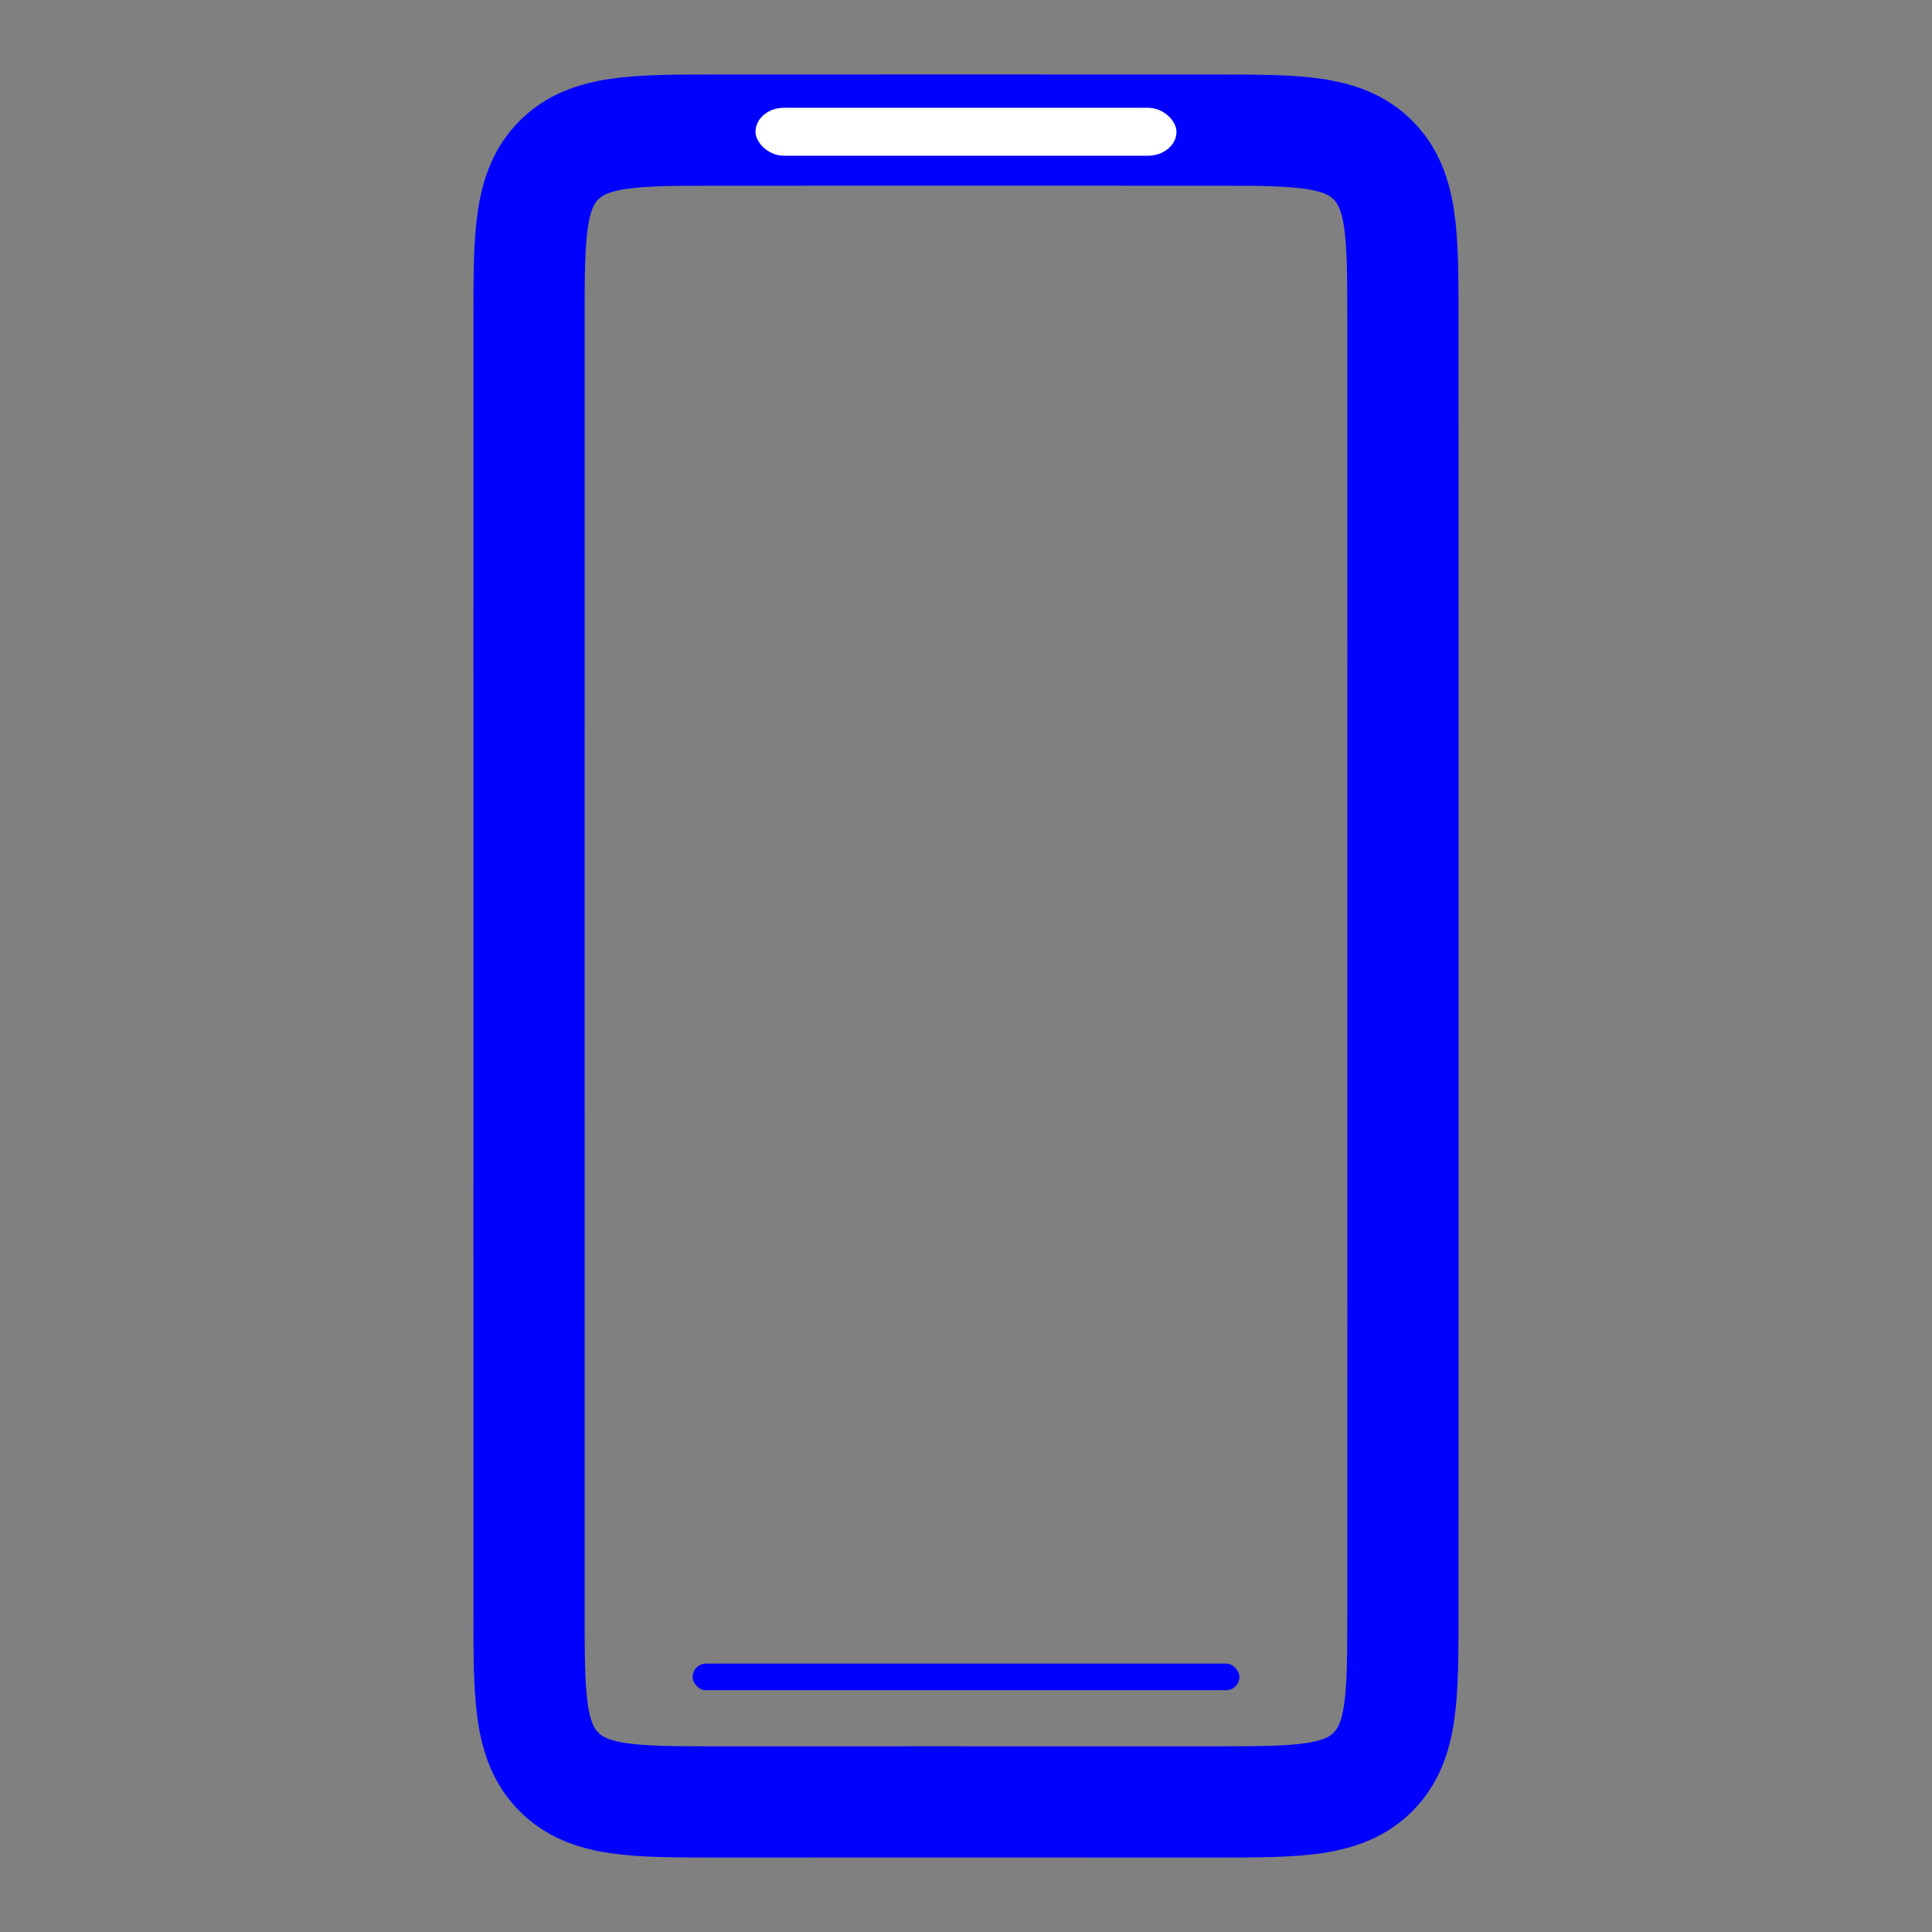 <?xml version="1.0" encoding="utf-8"?>
<svg width="608" height="608" viewBox="-304 -304 608 608" xmlns="http://www.w3.org/2000/svg" xmlns:bx="https://boxy-svg.com">
  <rect x="-304" y="-304" width="608" height="608" fill="#808080" stroke="none"/>
  <defs>
    <bx:guide x="352.035" y="-288.071" angle="90"/>
    <bx:guide x="0.439" y="2267.952" angle="90"/>
    <bx:guide x="1048.115" y="1968.712" angle="0"/>
    <bx:guide x="-288.043" y="1976.431" angle="0"/>
  </defs>
  <title>Squircle: x to 4th plus y to 4th equals radius to 4th, compared with rounded square.</title>
  <path d="M 137.516 11.336 L 137.492 -203.772 C 137.492 -229.749 137.492 -244.19 128.06 -253.622 C 118.629 -263.054 104.188 -263.054 78.211 -263.054 L -2.931 -263.068 L -78.226 -263.054 C -104.203 -263.054 -118.643 -263.054 -128.075 -253.622 C -137.507 -244.19 -137.507 -229.749 -137.507 -203.772 L -137.516 -19.219 L -137.507 203.787 C -137.507 229.764 -137.507 244.204 -128.075 253.636 C -118.643 263.068 -104.203 263.068 -78.226 263.068 L -10.966 263.058 L 78.211 263.068 C 104.188 263.068 118.629 263.068 128.06 253.636 C 137.492 244.204 137.492 229.764 137.492 203.787 L 137.516 11.336 Z" style="stroke-width: 35px;" fill="none" stroke="#0000ff">
    <title>Outer</title>
  </path>
  <rect x="-66.243" y="-270.079" width="132.485" height="15.088" style="fill: rgb(255, 255, 255);" rx="8.971" ry="8.971">
    <title>Speaker</title>
  </rect>
  <rect x="-86.035" y="219.531" width="172.069" height="8.386" style="fill: rgb(0, 0, 255);" rx="4.193" ry="4.193">
    <title>Speaker</title>
  </rect>
</svg>